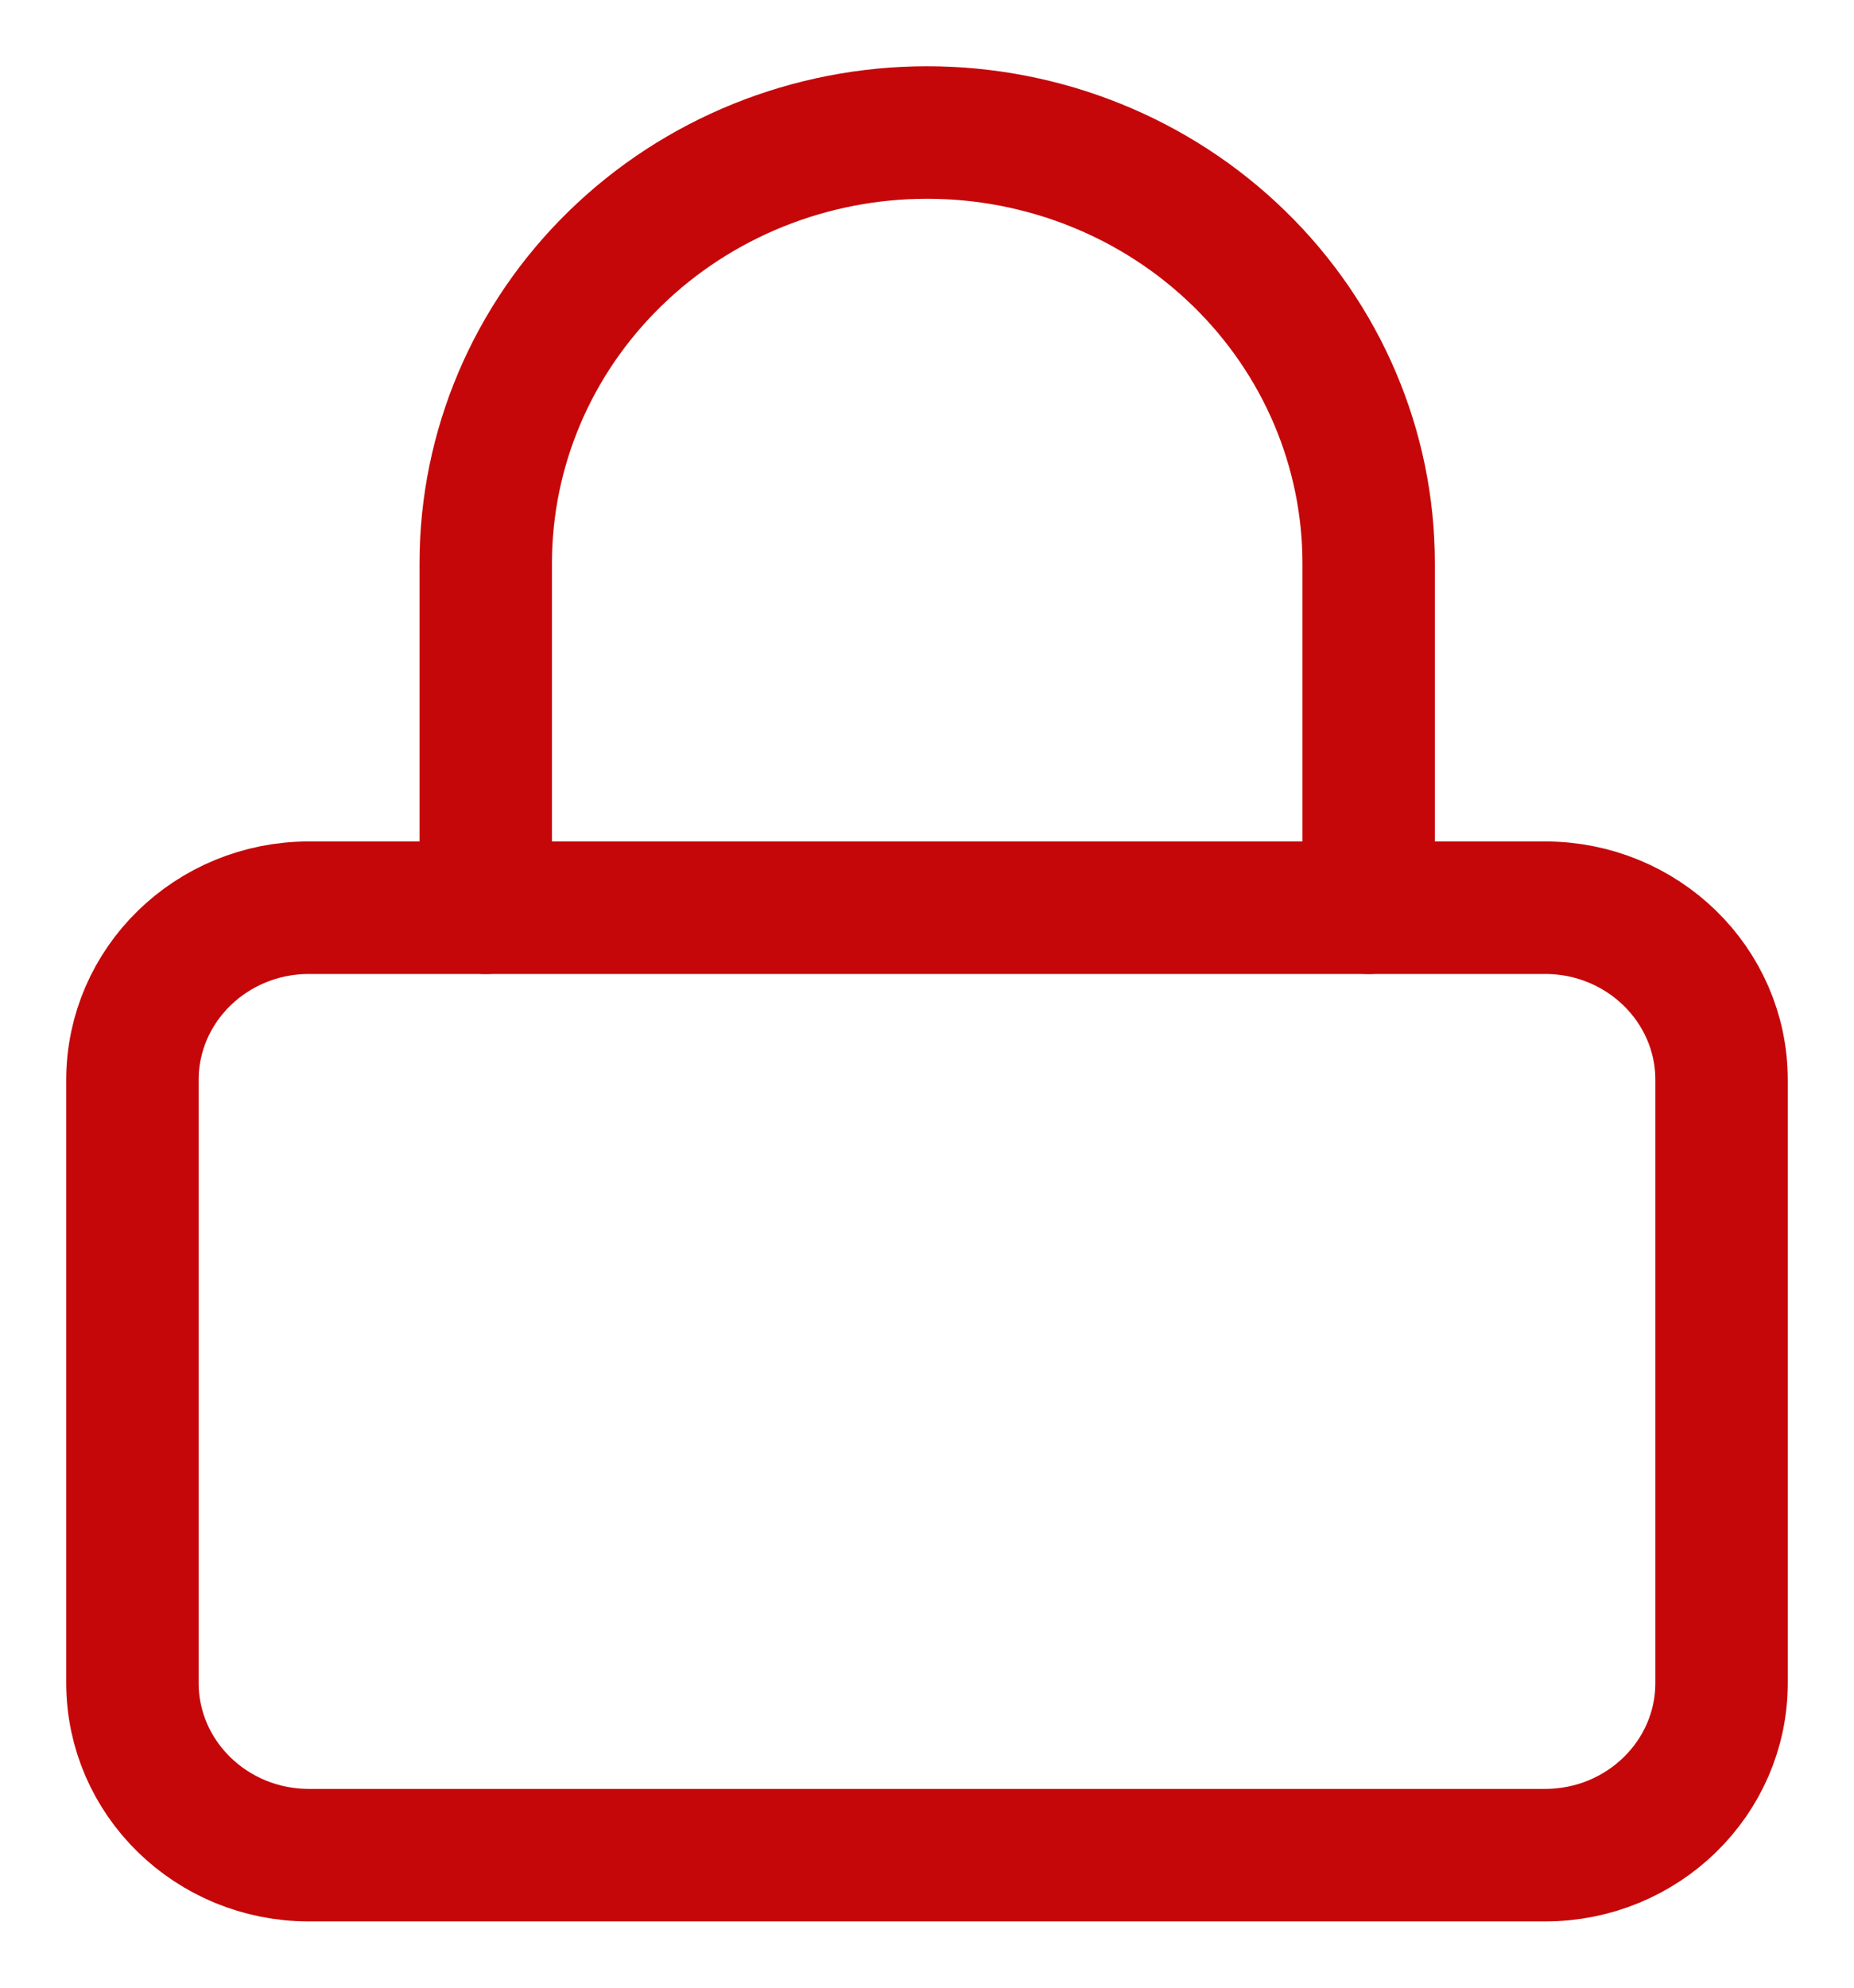<svg width="14" height="15" viewBox="0 0 14 15" fill="none" xmlns="http://www.w3.org/2000/svg">
<path d="M11.667 6.85H2.333C1.597 6.85 1 7.432 1 8.15V12.7C1 13.418 1.597 14 2.333 14H11.667C12.403 14 13 13.418 13 12.7V8.15C13 7.432 12.403 6.85 11.667 6.85Z" stroke="#C50709" stroke-linecap="round" stroke-linejoin="round"/>
<path d="M3.668 6.85V4.25C3.668 3.388 4.019 2.561 4.644 1.952C5.269 1.342 6.117 1 7.001 1C7.885 1 8.733 1.342 9.358 1.952C9.983 2.561 10.335 3.388 10.335 4.25V6.85" stroke="#C50709" stroke-linecap="round" stroke-linejoin="round"/>
</svg>
